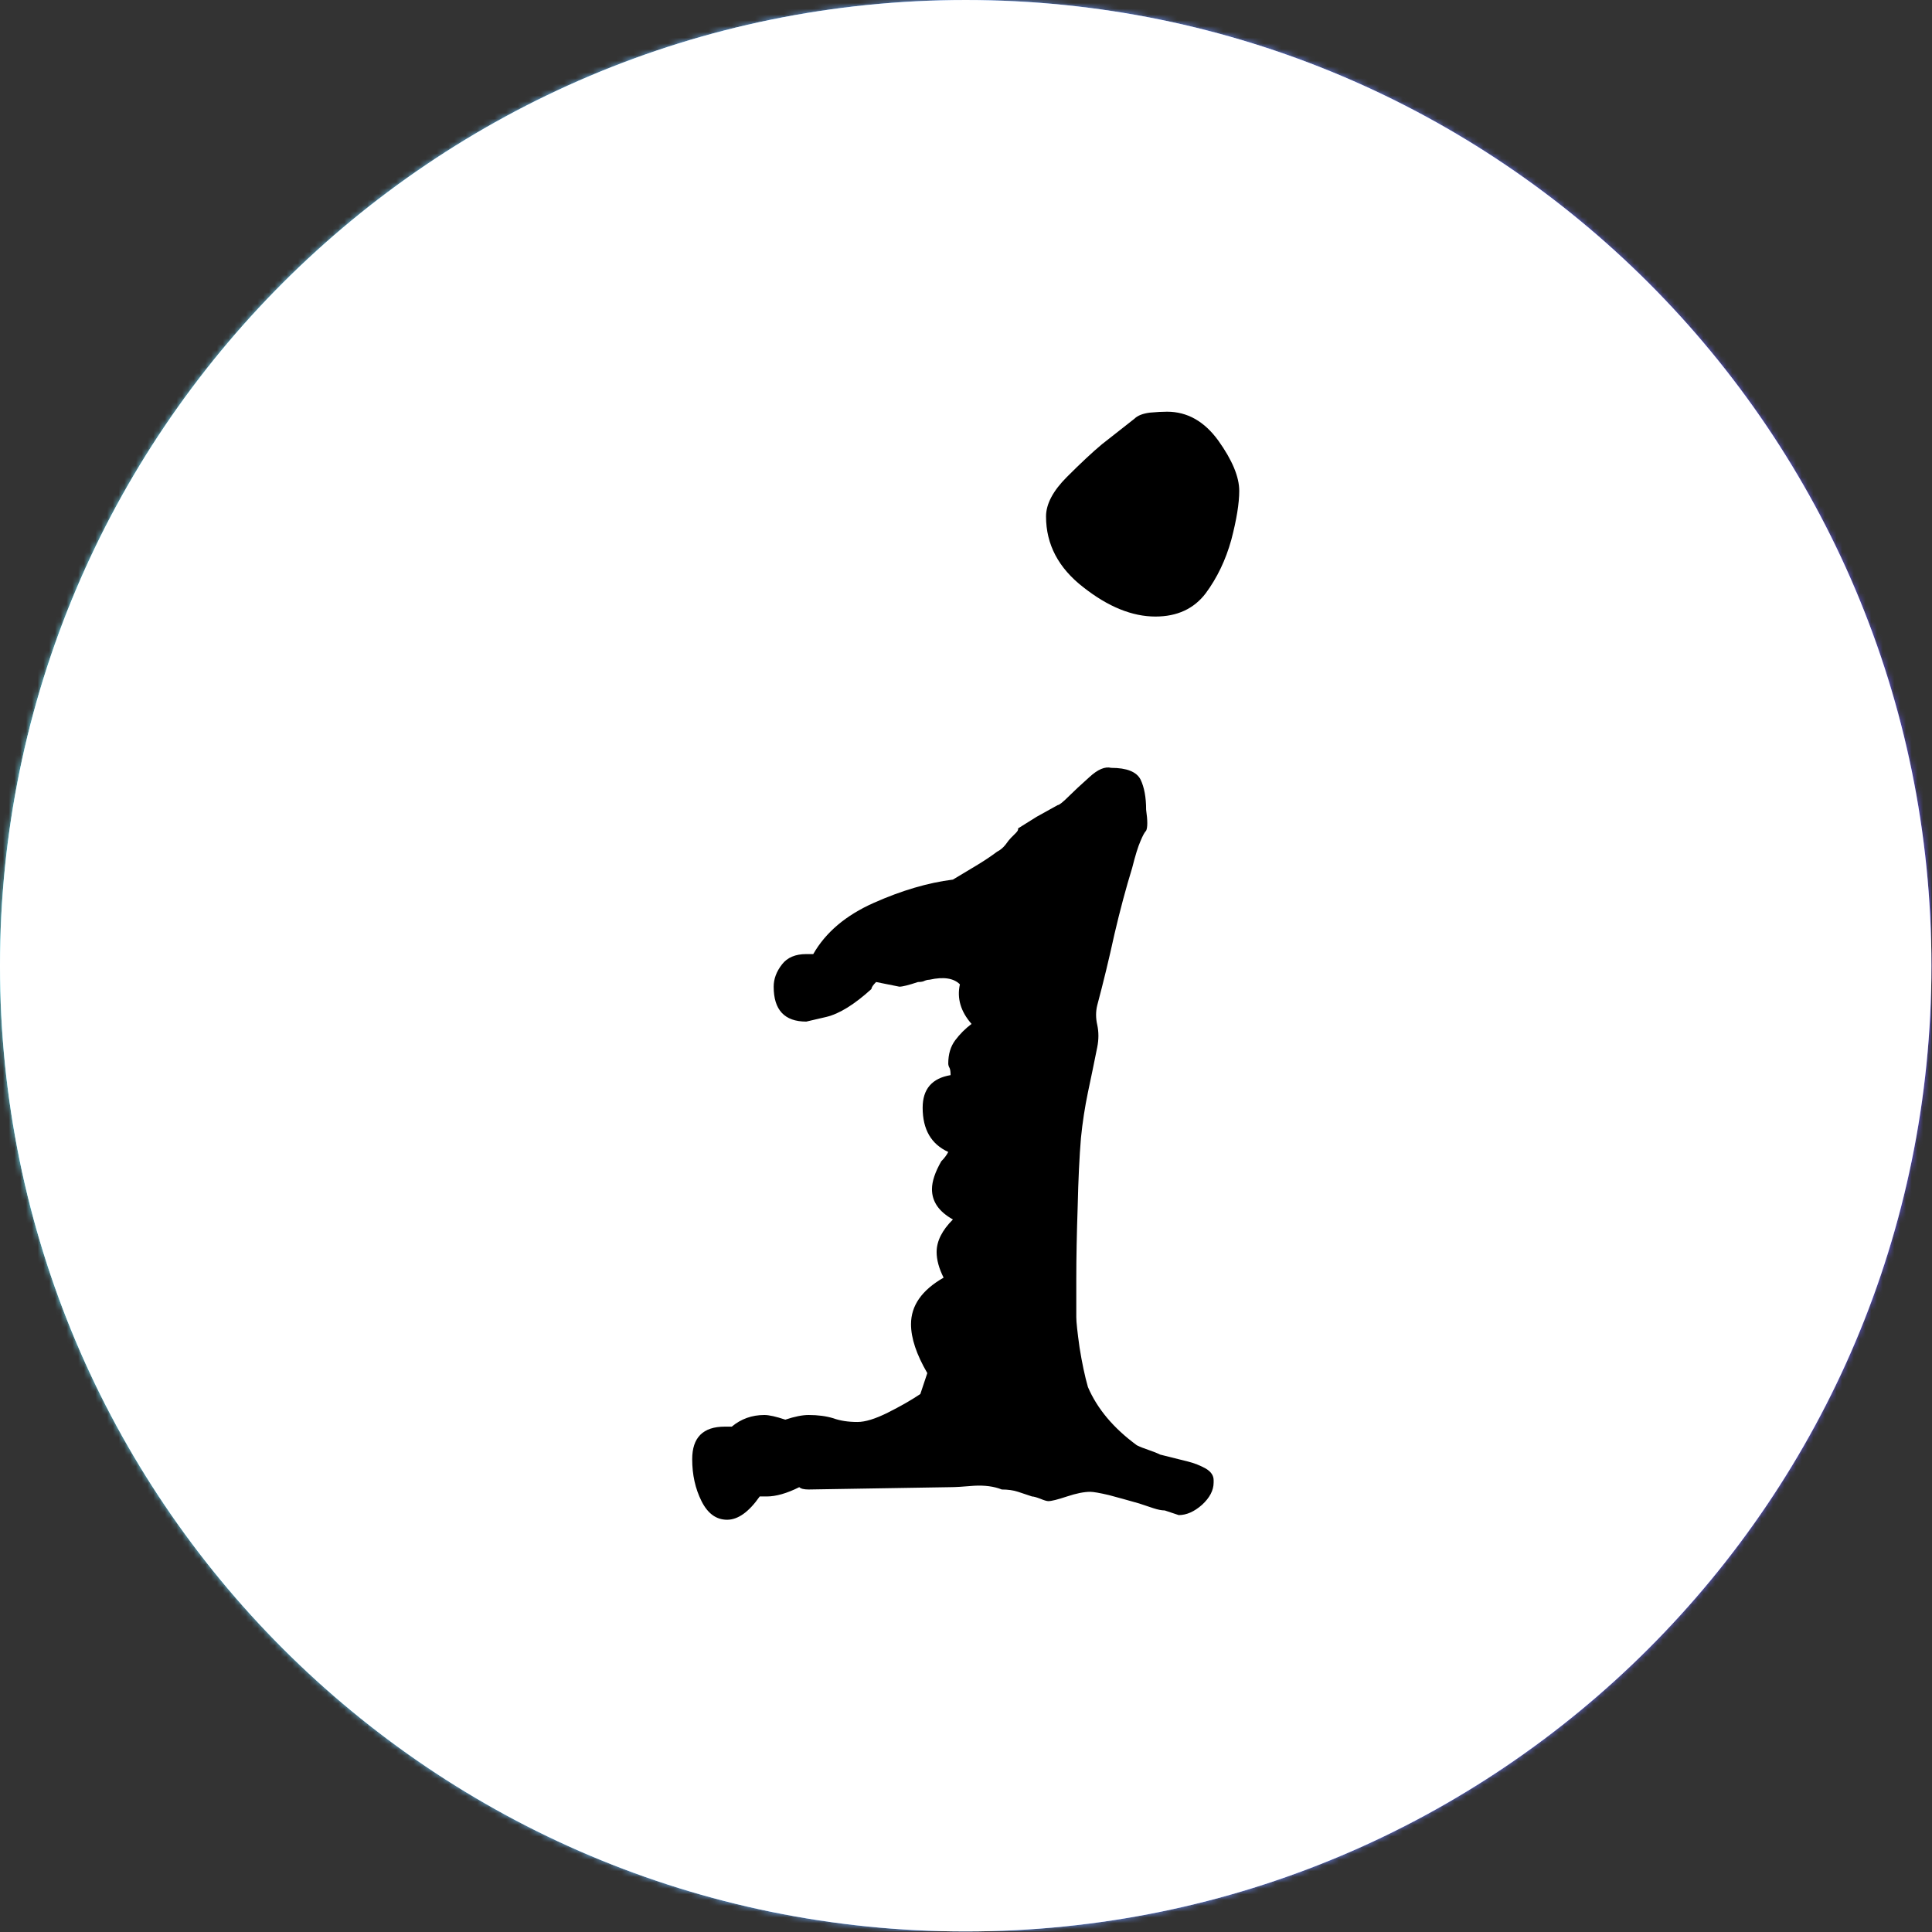 <svg xmlns="http://www.w3.org/2000/svg" version="1.1" xmlns:xlink="http://www.w3.org/1999/xlink" xmlns:svgjs="http://svgjs.dev/svgjs" width="2000" height="2000" viewBox="0 0 2000 2000"><rect x="0" y="0" width="2000" height="2000" fill="#333333" stroke="none"/><g transform="matrix(1,0,0,1,-0.284,-0.284)"><svg viewBox="0 0 334 334" data-background-color="#ffffff" preserveAspectRatio="xMidYMid meet" height="2000" width="2000" xmlns="http://www.w3.org/2000/svg" xmlns:xlink="http://www.w3.org/1999/xlink"><g id="tight-bounds" transform="matrix(1,0,0,1,0.047,0.048)"><svg viewBox="0 0 333.905 333.905" height="333.905" width="333.905"><rect width="333.905" height="333.905" fill="url(#1c245967-8cb6-4001-969d-0e0259187b1f)" mask="url(#801ccf8b-b485-40d9-b772-f47635c20195)" data-fill-palette-color="tertiary"></rect><g><svg></svg></g><g><svg viewBox="0 0 333.905 333.905" height="333.905" width="333.905"><g><path d="M0 166.952c0-92.205 74.747-166.952 166.952-166.952 92.205 0 166.952 74.747 166.953 166.952 0 92.205-74.747 166.952-166.953 166.953-92.205 0-166.952-74.747-166.952-166.953zM166.952 316.63c82.665 0 149.677-67.013 149.678-149.678 0-82.665-67.013-149.677-149.678-149.677-82.665 0-149.677 67.013-149.677 149.677 0 82.665 67.013 149.677 149.677 149.678z" data-fill-palette-color="tertiary" fill="url(#1c245967-8cb6-4001-969d-0e0259187b1f)" stroke="transparent"></path><ellipse rx="160.274" ry="160.274" cx="166.952" cy="166.952" fill="url(#1c245967-8cb6-4001-969d-0e0259187b1f)" stroke="transparent" stroke-width="0" fill-opacity="1" data-fill-palette-color="tertiary"></ellipse></g><g transform="matrix(1,0,0,1,119.666,71.173)"><svg viewBox="0 0 94.572 191.558" height="191.558" width="94.572"><g><svg viewBox="0 0 94.572 191.558" height="191.558" width="94.572"><g><svg viewBox="0 0 94.572 191.558" height="191.558" width="94.572"><g id="textblocktransform"><svg viewBox="0 0 94.572 191.558" height="191.558" width="94.572" id="textblock"><g><svg viewBox="0 0 94.572 191.558" height="191.558" width="94.572"><g transform="matrix(1,0,0,1,0,0)"><svg width="94.572" viewBox="0.4 -23.3 11.75 23.8" height="191.558" data-palette-color="#ffffff"><path d="M10.35-18.9L10.35-18.9Q9.6-18.9 8.8-19.53 8-20.15 8-21.05L8-21.05Q8-21.45 8.45-21.9 8.9-22.35 9.2-22.6L9.2-22.6 9.9-23.15Q10-23.25 10.23-23.28 10.45-23.3 10.6-23.3L10.6-23.3Q11.25-23.3 11.7-22.68 12.15-22.05 12.15-21.6L12.15-21.6Q12.15-21.2 11.98-20.55 11.8-19.9 11.43-19.4 11.05-18.9 10.35-18.9ZM10.85 0.4L10.85 0.4Q10.85 0.4 10.55 0.3L10.55 0.3Q10.45 0.3 10.3 0.25 10.15 0.2 10 0.15L10 0.15Q9.65 0.05 9.35-0.03 9.05-0.1 8.95-0.1L8.95-0.1Q8.75-0.1 8.45 0L8.45 0Q8.15 0.1 8.05 0.1L8.05 0.1Q8 0.1 7.88 0.05 7.75 0 7.7 0L7.7 0Q7.55-0.05 7.4-0.1 7.25-0.15 7.05-0.15L7.05-0.15Q6.8-0.25 6.45-0.23 6.1-0.2 5.95-0.2L5.95-0.2 2.9-0.15Q2.75-0.15 2.7-0.2L2.7-0.2Q2.3 0 2 0L2 0 1.85 0Q1.5 0.5 1.15 0.5L1.15 0.5Q0.8 0.5 0.6 0.1 0.4-0.3 0.4-0.8L0.4-0.8Q0.4-1.5 1.1-1.5L1.1-1.5 1.25-1.5Q1.55-1.75 1.95-1.75L1.95-1.75Q2.1-1.75 2.4-1.65L2.4-1.65Q2.7-1.75 2.9-1.75L2.9-1.75Q3.2-1.75 3.43-1.68 3.65-1.6 3.95-1.6L3.95-1.6Q4.2-1.6 4.6-1.8 5-2 5.3-2.2L5.3-2.2 5.45-2.65Q5.1-3.25 5.1-3.7L5.1-3.7Q5.1-4.3 5.8-4.7L5.8-4.7Q5.65-5 5.65-5.25L5.65-5.25Q5.65-5.6 6-5.95L6-5.95Q5.55-6.2 5.55-6.6L5.55-6.6Q5.55-6.85 5.75-7.2L5.75-7.2Q5.85-7.3 5.9-7.4L5.9-7.4Q5.35-7.65 5.35-8.35L5.35-8.35Q5.35-8.95 5.95-9.05L5.95-9.05Q5.95-9.15 5.93-9.2 5.9-9.25 5.9-9.3L5.9-9.3Q5.9-9.6 6.05-9.8 6.2-10 6.4-10.15L6.4-10.15Q6.05-10.55 6.15-11L6.15-11Q5.95-11.2 5.5-11.1L5.5-11.1Q5.45-11.1 5.4-11.08 5.35-11.05 5.25-11.05L5.25-11.05Q4.95-10.95 4.85-10.95L4.85-10.95 4.35-11.05Q4.25-10.95 4.25-10.9L4.25-10.9Q3.7-10.4 3.28-10.3 2.85-10.2 2.85-10.2L2.85-10.2Q2.15-10.2 2.15-10.95L2.15-10.95Q2.15-11.2 2.33-11.43 2.5-11.65 2.85-11.65L2.85-11.65 3-11.65Q3.4-12.35 4.3-12.75 5.2-13.15 6-13.25L6-13.25Q6.25-13.4 6.5-13.55 6.75-13.7 6.95-13.85L6.95-13.85Q7.05-13.9 7.13-14 7.2-14.1 7.25-14.15L7.25-14.15 7.35-14.25Q7.4-14.3 7.4-14.33 7.4-14.35 7.4-14.35L7.4-14.35 7.8-14.6 8.25-14.85Q8.3-14.85 8.5-15.05L8.5-15.05Q8.65-15.2 8.93-15.45 9.2-15.7 9.4-15.65L9.4-15.65Q9.9-15.65 10.03-15.4 10.15-15.15 10.15-14.75L10.15-14.75Q10.2-14.4 10.15-14.3L10.15-14.3Q10.1-14.25 10.03-14.08 9.95-13.9 9.85-13.5L9.85-13.5Q9.65-12.85 9.47-12.08 9.3-11.3 9.1-10.55L9.1-10.55Q9.05-10.35 9.1-10.13 9.15-9.9 9.1-9.65L9.1-9.65Q9-9.15 8.9-8.68 8.8-8.2 8.75-7.7L8.75-7.7Q8.7-7.1 8.68-6.23 8.65-5.35 8.65-4.67 8.65-4 8.65-3.85L8.65-3.85Q8.65-3.7 8.72-3.2 8.8-2.7 8.9-2.35L8.9-2.35Q9.2-1.65 9.95-1.1L9.95-1.1Q10.05-1.05 10.2-1 10.35-0.95 10.45-0.9L10.45-0.9 11.05-0.75Q11.25-0.7 11.43-0.6 11.6-0.5 11.6-0.35L11.6-0.35 11.6-0.3Q11.6-0.05 11.35 0.18 11.1 0.4 10.85 0.4Z" opacity="1" transform="matrix(1,0,0,1,0,0)" fill="#ffffff" class="wordmark-text-0" data-fill-palette-color="quaternary" id="text-0"></path></svg></g></svg></g></svg></g></svg></g><g></g></svg></g></svg></g></svg></g><defs></defs><mask id="801ccf8b-b485-40d9-b772-f47635c20195"><g id="SvgjsG1960"><svg viewBox="0 0 333.905 333.905" height="333.905" width="333.905"><g><svg></svg></g><g><svg viewBox="0 0 333.905 333.905" height="333.905" width="333.905"><g><path d="M0 166.952c0-92.205 74.747-166.952 166.952-166.952 92.205 0 166.952 74.747 166.953 166.952 0 92.205-74.747 166.952-166.953 166.953-92.205 0-166.952-74.747-166.952-166.953zM166.952 316.63c82.665 0 149.677-67.013 149.678-149.678 0-82.665-67.013-149.677-149.678-149.677-82.665 0-149.677 67.013-149.677 149.677 0 82.665 67.013 149.677 149.677 149.678z" fill="white" stroke="transparent"></path><ellipse rx="160.274" ry="160.274" cx="166.952" cy="166.952" fill="white" stroke="transparent" stroke-width="0" fill-opacity="1"></ellipse></g><g transform="matrix(1,0,0,1,119.666,71.173)"><svg viewBox="0 0 94.572 191.558" height="191.558" width="94.572"><g><svg viewBox="0 0 94.572 191.558" height="191.558" width="94.572"><g><svg viewBox="0 0 94.572 191.558" height="191.558" width="94.572"><g id="SvgjsG1959"><svg viewBox="0 0 94.572 191.558" height="191.558" width="94.572" id="SvgjsSvg1958"><g><svg viewBox="0 0 94.572 191.558" height="191.558" width="94.572"><g transform="matrix(1,0,0,1,0,0)"><svg width="94.572" viewBox="0.4 -23.3 11.75 23.8" height="191.558" data-palette-color="#ffffff"><path d="M10.35-18.9L10.35-18.9Q9.6-18.9 8.8-19.53 8-20.15 8-21.05L8-21.05Q8-21.45 8.45-21.9 8.9-22.35 9.2-22.6L9.2-22.6 9.9-23.15Q10-23.25 10.23-23.28 10.45-23.3 10.6-23.3L10.6-23.3Q11.25-23.3 11.7-22.68 12.15-22.05 12.15-21.6L12.15-21.6Q12.15-21.2 11.98-20.55 11.8-19.9 11.43-19.4 11.05-18.9 10.35-18.9ZM10.85 0.4L10.85 0.4Q10.85 0.4 10.55 0.3L10.55 0.3Q10.45 0.3 10.3 0.25 10.15 0.2 10 0.15L10 0.15Q9.65 0.05 9.35-0.03 9.05-0.1 8.95-0.1L8.95-0.1Q8.75-0.1 8.45 0L8.45 0Q8.15 0.1 8.05 0.1L8.05 0.1Q8 0.1 7.88 0.05 7.75 0 7.7 0L7.7 0Q7.55-0.05 7.4-0.1 7.25-0.15 7.05-0.15L7.05-0.15Q6.8-0.25 6.45-0.23 6.1-0.2 5.95-0.2L5.95-0.2 2.9-0.15Q2.75-0.15 2.7-0.2L2.7-0.2Q2.3 0 2 0L2 0 1.85 0Q1.5 0.5 1.15 0.5L1.15 0.5Q0.8 0.5 0.6 0.1 0.4-0.3 0.4-0.8L0.4-0.8Q0.4-1.5 1.1-1.5L1.1-1.5 1.25-1.5Q1.55-1.75 1.95-1.75L1.95-1.75Q2.1-1.75 2.4-1.65L2.4-1.65Q2.7-1.75 2.9-1.75L2.9-1.75Q3.2-1.75 3.43-1.68 3.65-1.6 3.95-1.6L3.95-1.6Q4.2-1.6 4.6-1.8 5-2 5.3-2.2L5.3-2.2 5.45-2.65Q5.1-3.25 5.1-3.7L5.1-3.7Q5.1-4.3 5.8-4.7L5.8-4.7Q5.65-5 5.65-5.25L5.65-5.25Q5.65-5.6 6-5.95L6-5.95Q5.55-6.2 5.55-6.6L5.55-6.6Q5.55-6.85 5.75-7.2L5.75-7.2Q5.85-7.3 5.9-7.4L5.9-7.4Q5.35-7.65 5.35-8.35L5.35-8.35Q5.35-8.95 5.95-9.05L5.95-9.05Q5.95-9.15 5.93-9.2 5.9-9.25 5.9-9.3L5.9-9.3Q5.9-9.6 6.05-9.8 6.2-10 6.4-10.15L6.4-10.15Q6.05-10.55 6.15-11L6.15-11Q5.95-11.2 5.5-11.1L5.5-11.1Q5.45-11.1 5.4-11.08 5.35-11.05 5.25-11.05L5.25-11.05Q4.95-10.95 4.85-10.95L4.85-10.95 4.35-11.05Q4.25-10.95 4.25-10.9L4.25-10.9Q3.7-10.4 3.28-10.3 2.85-10.2 2.85-10.2L2.85-10.2Q2.15-10.2 2.15-10.95L2.15-10.95Q2.15-11.2 2.33-11.43 2.5-11.65 2.85-11.65L2.85-11.65 3-11.65Q3.4-12.35 4.3-12.75 5.2-13.15 6-13.25L6-13.25Q6.25-13.4 6.5-13.55 6.75-13.7 6.95-13.85L6.95-13.85Q7.05-13.9 7.13-14 7.2-14.1 7.25-14.15L7.25-14.15 7.35-14.25Q7.4-14.3 7.4-14.33 7.4-14.35 7.4-14.35L7.4-14.35 7.8-14.6 8.25-14.85Q8.3-14.85 8.5-15.05L8.5-15.05Q8.65-15.2 8.93-15.45 9.2-15.7 9.4-15.65L9.4-15.65Q9.9-15.65 10.03-15.4 10.15-15.15 10.15-14.75L10.15-14.75Q10.2-14.4 10.15-14.3L10.15-14.3Q10.1-14.25 10.03-14.08 9.95-13.9 9.85-13.5L9.85-13.5Q9.65-12.85 9.47-12.08 9.3-11.3 9.1-10.55L9.1-10.55Q9.05-10.35 9.1-10.13 9.15-9.9 9.1-9.65L9.1-9.65Q9-9.15 8.9-8.68 8.8-8.2 8.75-7.7L8.75-7.7Q8.7-7.1 8.68-6.23 8.65-5.35 8.65-4.67 8.65-4 8.65-3.85L8.65-3.85Q8.65-3.7 8.72-3.2 8.8-2.7 8.9-2.35L8.9-2.35Q9.2-1.65 9.95-1.1L9.95-1.1Q10.05-1.05 10.2-1 10.35-0.95 10.45-0.9L10.45-0.9 11.05-0.75Q11.25-0.7 11.43-0.6 11.6-0.5 11.6-0.35L11.6-0.35 11.6-0.3Q11.6-0.05 11.35 0.18 11.1 0.4 10.85 0.4Z" opacity="1" transform="matrix(1,0,0,1,0,0)" fill="black" class="wordmark-text-0" id="SvgjsPath1957"></path></svg></g></svg></g></svg></g></svg></g><g></g></svg></g></svg></g></svg></g><defs><mask></mask></defs></svg><rect width="333.905" height="333.905" fill="black" stroke="none" visibility="hidden"></rect></g></mask><linearGradient x1="0" x2="1" y1="0.578" y2="0.595" id="1c245967-8cb6-4001-969d-0e0259187b1f"><stop stop-color="#6ee2f5" offset="0"></stop><stop stop-color="#6454f0" offset="1"></stop></linearGradient></svg><rect width="333.905" height="333.905" fill="none" stroke="none" visibility="hidden"></rect></g></svg></g></svg>